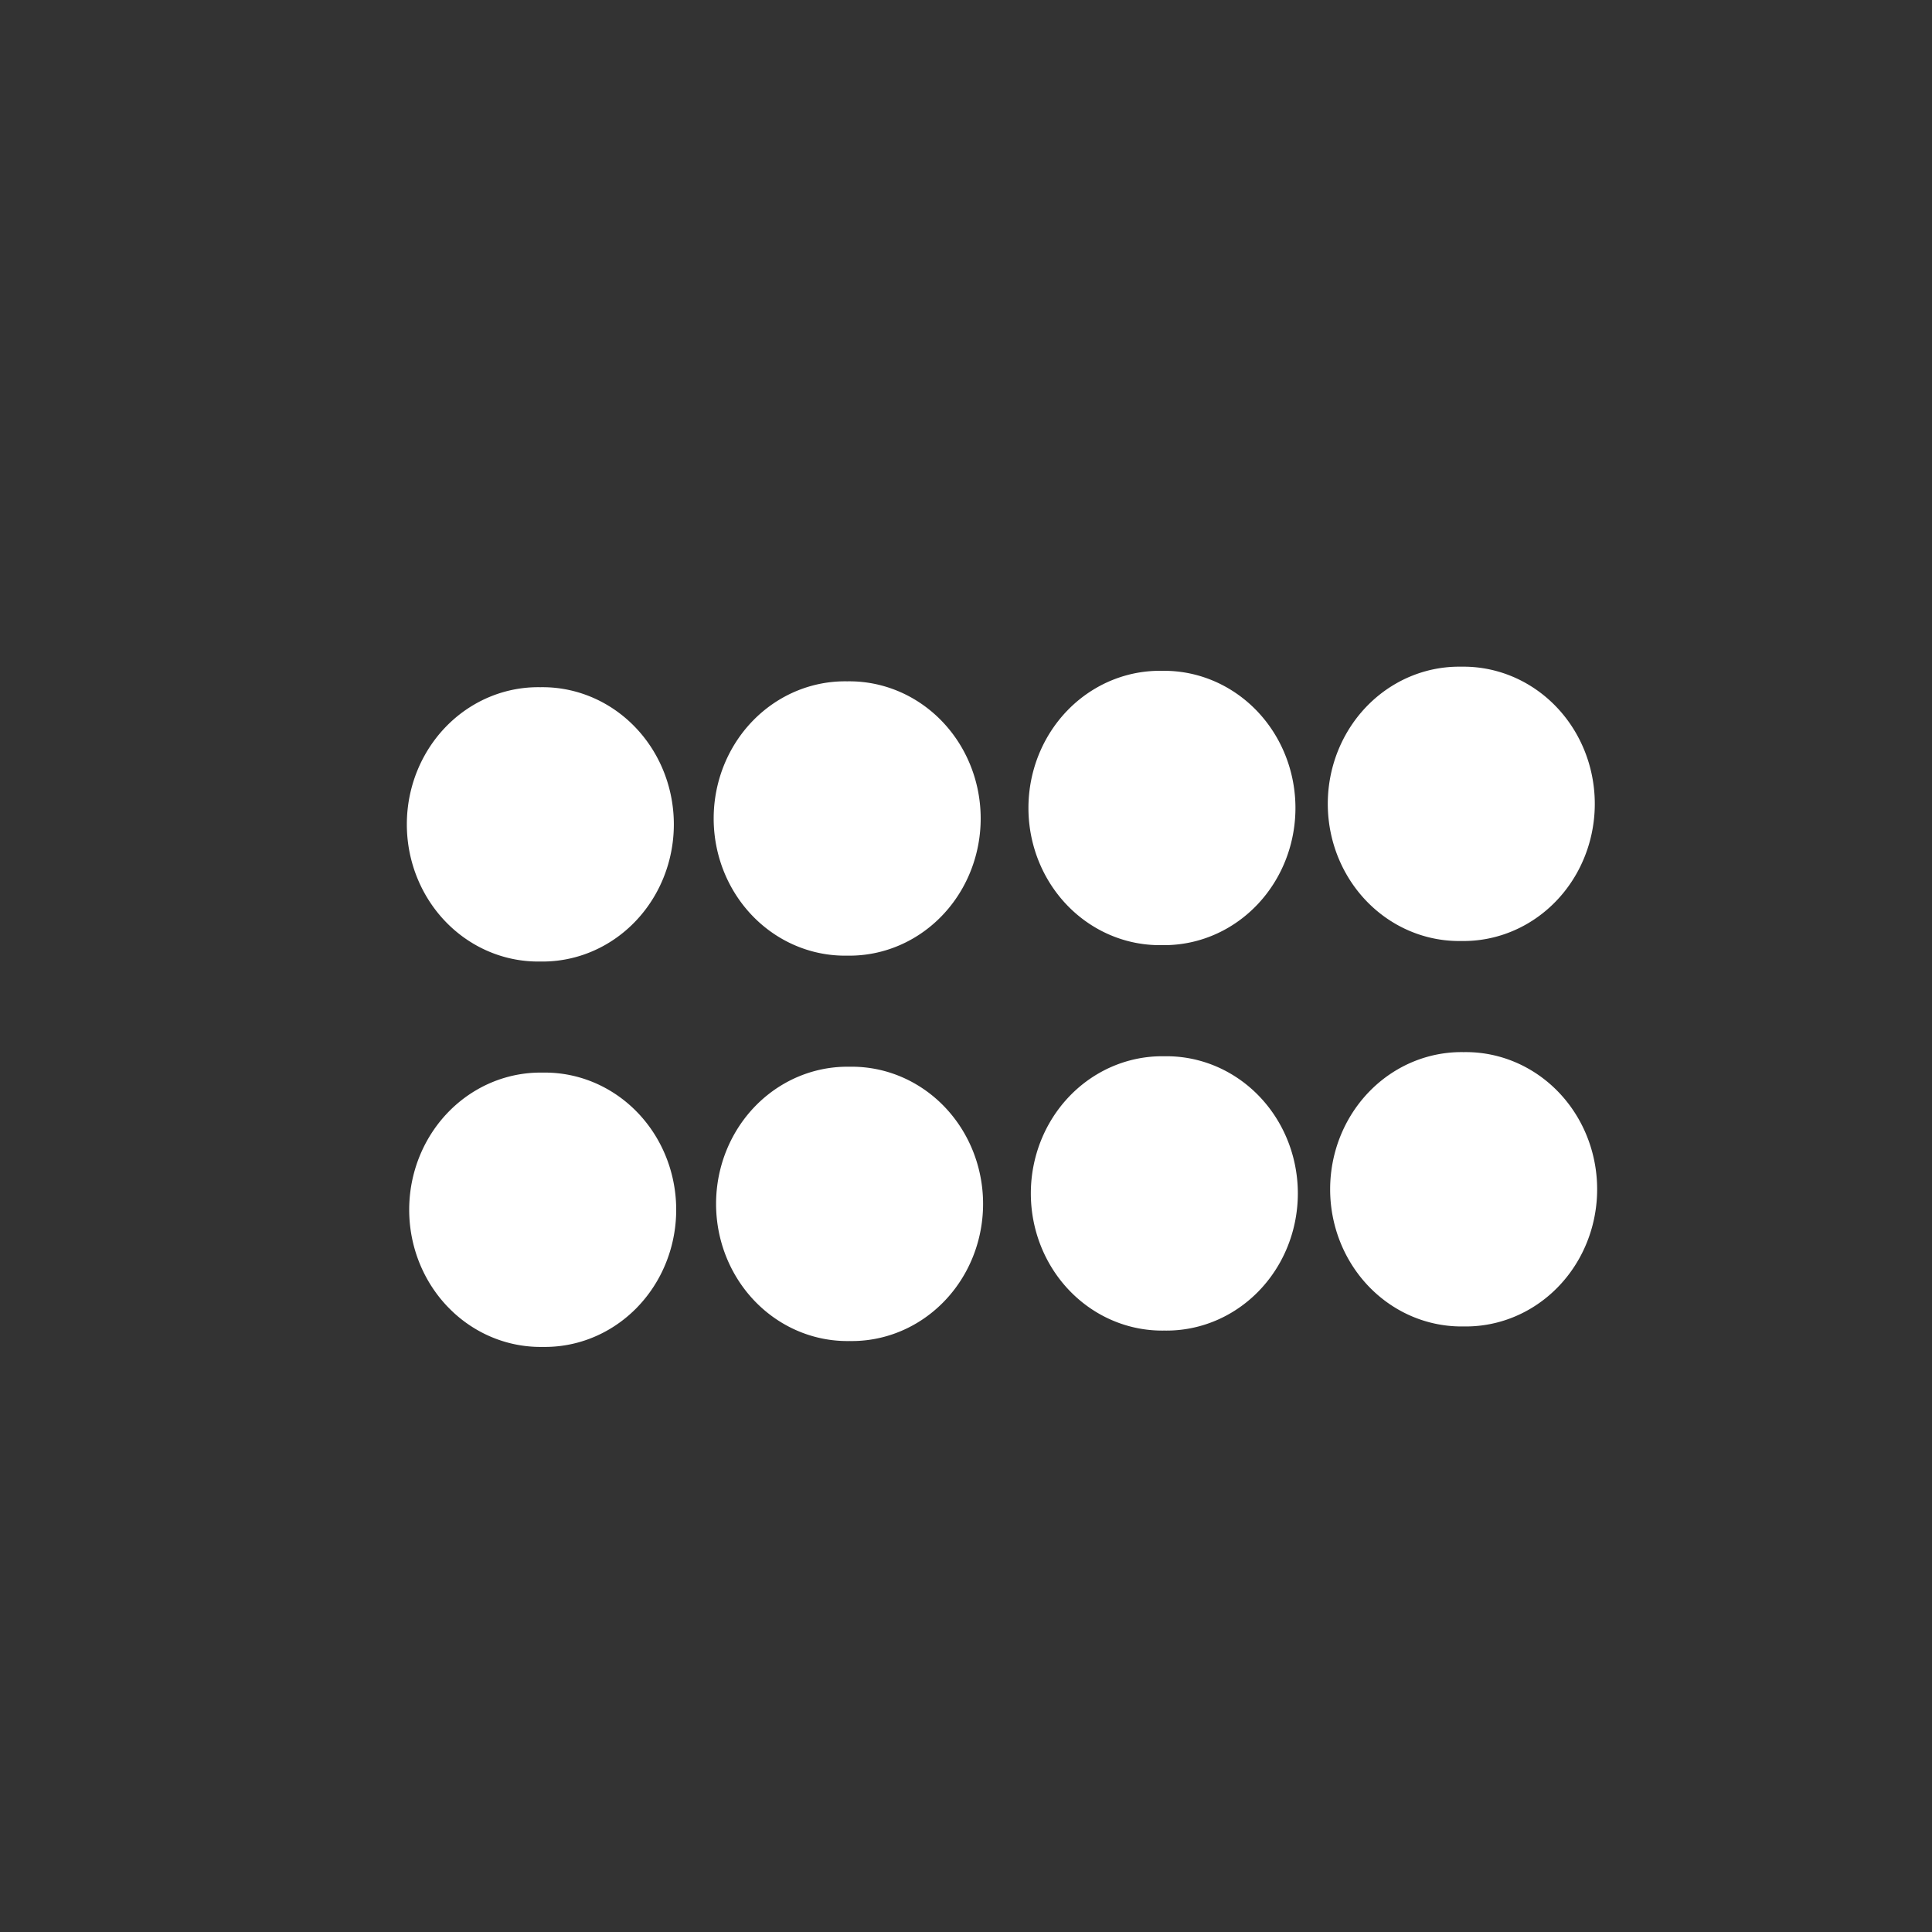 <?xml version="1.0" encoding="UTF-8" standalone="no"?>
<!-- Created with Inkscape (http://www.inkscape.org/) -->

<svg
   xmlns:dc="http://purl.org/dc/elements/1.1/"
   xmlns:cc="http://creativecommons.org/ns#"
   xmlns:rdf="http://www.w3.org/1999/02/22-rdf-syntax-ns#"
   xmlns:svg="http://www.w3.org/2000/svg"
   xmlns="http://www.w3.org/2000/svg"
   xmlns:sodipodi="http://sodipodi.sourceforge.net/DTD/sodipodi-0.dtd"
   xmlns:inkscape="http://www.inkscape.org/namespaces/inkscape"
   id="svg3116"
   version="1.1"
   inkscape:version="0.48.4 r9939"
   width="50"
   height="50"
   sodipodi:docname="beat6.svg">
  <rect width="100%" height="100%" fill="#333333" stroke="none"/>
  <defs
     id="defs3120" />
  <sodipodi:namedview
     pagecolor="#ffffff"
     bordercolor="#FFFFFF"
     borderopacity="1"
     objecttolerance="10"
     gridtolerance="10"
     guidetolerance="10"
     inkscape:pageopacity="0"
     inkscape:pageshadow="2"
     inkscape:window-width="639"
     inkscape:window-height="734"
     id="namedview3118"
     showgrid="false"
     inkscape:zoom="9.7062378"
     inkscape:cx="28.425835"
     inkscape:cy="25.848289"
     inkscape:window-x="640"
     inkscape:window-y="27"
     inkscape:window-maximized="0"
     inkscape:current-layer="svg3116"
     showguides="true"
     inkscape:guide-bbox="true">
    <sodipodi:guide
       orientation="1,0"
       position="26.065,38.54"
       id="guide3532" />
    <sodipodi:guide
       orientation="0,1"
       position="-0.406,24.037"
       id="guide3534" />
  </sodipodi:namedview>
  <path
     sodipodi:type="arc"
     style="fill:#FFFFFF"
     id="path3184"
     sodipodi:cx="13.793103"
     sodipodi:cy="21.957403"
     sodipodi:rx="3.5496957"
     sodipodi:ry="3.3975658"
     d="m 17.343,21.957 a 3.55,3.398 0 1 1 -7.099,0 3.55,3.398 0 1 1 7.099,0 z"
     transform="matrix(0,1,1,0,-7.973,7.541)" />
  <path
     transform="matrix(0,1,1,0,-0.032,7.389)"
     sodipodi:type="arc"
     style="fill:#FFFFFF"
     id="path3184-0"
     sodipodi:cx="13.793103"
     sodipodi:cy="21.957403"
     sodipodi:rx="3.5496957"
     sodipodi:ry="3.3975658"
     d="m 17.343,21.957 a 3.55,3.398 0 1 1 -7.099,0 3.55,3.398 0 1 1 7.099,0 z" />
  <path
     transform="matrix(0,1,1,0,8.114,7.117)"
     sodipodi:type="arc"
     style="fill:#FFFFFF"
     id="path3184-0-3"
     sodipodi:cx="13.793103"
     sodipodi:cy="21.957403"
     sodipodi:rx="3.5496957"
     sodipodi:ry="3.3975658"
     d="m 17.343,21.957 a 3.55,3.398 0 1 1 -7.099,0 3.55,3.398 0 1 1 7.099,0 z" />
  <path
     transform="matrix(0,1,1,0,15.861,7.01)"
     sodipodi:type="arc"
     style="fill:#FFFFFF"
     id="path3184-0-3-1"
     sodipodi:cx="13.793103"
     sodipodi:cy="21.957403"
     sodipodi:rx="3.5496957"
     sodipodi:ry="3.3975658"
     d="m 17.343,21.957 a 3.55,3.398 0 1 1 -7.099,0 3.55,3.398 0 1 1 7.099,0 z" />
  <path
     sodipodi:type="arc"
     style="fill:#FFFFFF"
     id="path3184-9"
     sodipodi:cx="13.793103"
     sodipodi:cy="21.957403"
     sodipodi:rx="3.5496957"
     sodipodi:ry="3.3975658"
     d="m 17.343,21.957 a 3.55,3.398 0 1 1 -7.099,0 3.55,3.398 0 1 1 7.099,0 z"
     transform="matrix(0,1,1,0,-7.912,17.515)" />
  <path
     transform="matrix(0,1,1,0,0.03,17.363)"
     sodipodi:type="arc"
     style="fill:#FFFFFF"
     id="path3184-0-1"
     sodipodi:cx="13.793103"
     sodipodi:cy="21.957403"
     sodipodi:rx="3.5496957"
     sodipodi:ry="3.3975658"
     d="m 17.343,21.957 a 3.55,3.398 0 1 1 -7.099,0 3.55,3.398 0 1 1 7.099,0 z" />
  <path
     transform="matrix(0,1,1,0,8.176,17.092)"
     sodipodi:type="arc"
     style="fill:#FFFFFF"
     id="path3184-0-3-5"
     sodipodi:cx="13.793103"
     sodipodi:cy="21.957403"
     sodipodi:rx="3.5496957"
     sodipodi:ry="3.3975658"
     d="m 17.343,21.957 a 3.55,3.398 0 1 1 -7.099,0 3.55,3.398 0 1 1 7.099,0 z" />
  <path
     transform="matrix(0,1,1,0,15.922,16.985)"
     sodipodi:type="arc"
     style="fill:#FFFFFF"
     id="path3184-0-3-1-5"
     sodipodi:cx="13.793103"
     sodipodi:cy="21.957403"
     sodipodi:rx="3.5496957"
     sodipodi:ry="3.3975658"
     d="m 17.343,21.957 a 3.55,3.398 0 1 1 -7.099,0 3.55,3.398 0 1 1 7.099,0 z" />
</svg>
